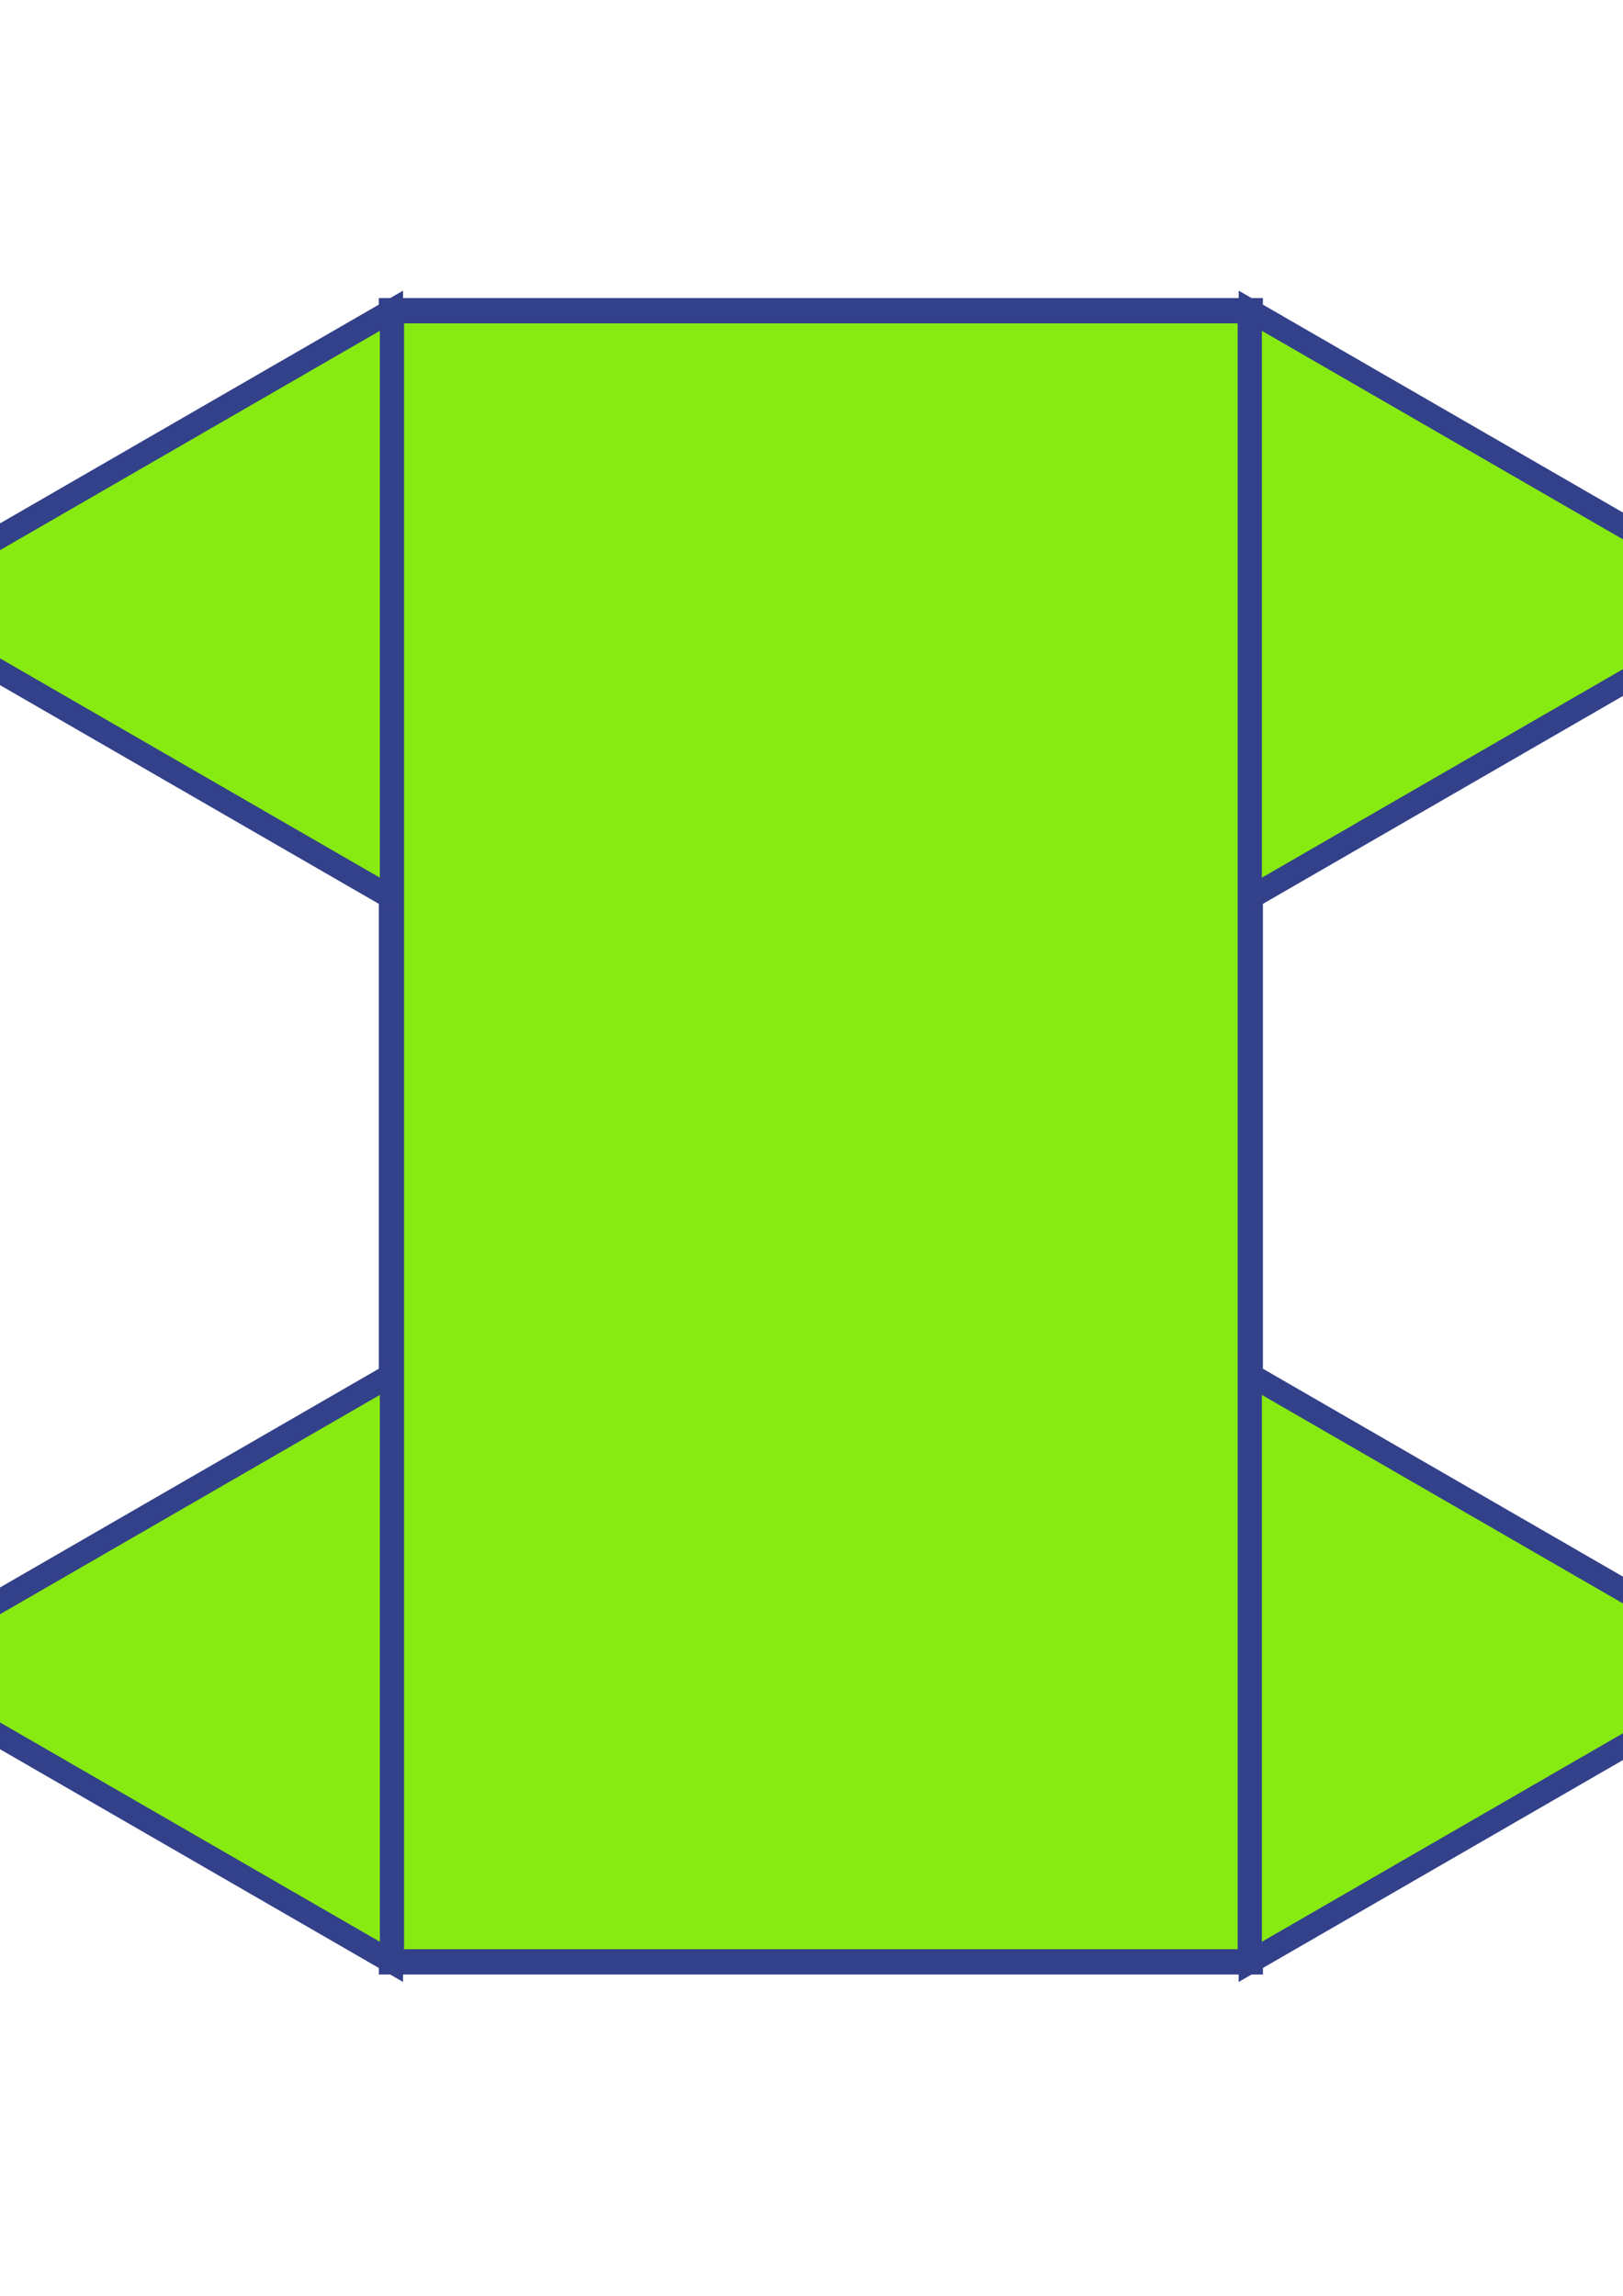 <?xml version="1.0" encoding="UTF-8" standalone="no"?>
<!-- Created with Inkscape (http://www.inkscape.org/) -->

<svg
   xmlns:dc="http://purl.org/dc/elements/1.1/"
   xmlns:cc="http://creativecommons.org/ns#"
   xmlns:rdf="http://www.w3.org/1999/02/22-rdf-syntax-ns#"
   xmlns:svg="http://www.w3.org/2000/svg"
   xmlns="http://www.w3.org/2000/svg"
   xmlns:sodipodi="http://sodipodi.sourceforge.net/DTD/sodipodi-0.dtd"
   xmlns:inkscape="http://www.inkscape.org/namespaces/inkscape"
   width="210mm"
   height="297mm"
   viewBox="0 0 210 297"
   version="1.1"
   id="svg8"
   inkscape:version="0.92.1 r15371"
   sodipodi:docname="Wall.svg">
  <defs
     id="defs2" />
  <sodipodi:namedview
     id="base"
     pagecolor="#ffffff"
     bordercolor="#666666"
     borderopacity="1.0"
     inkscape:pageopacity="0.0"
     inkscape:pageshadow="2"
     inkscape:zoom="0.35"
     inkscape:cx="-157.14286"
     inkscape:cy="560"
     inkscape:document-units="mm"
     inkscape:current-layer="layer1"
     showgrid="false"
     inkscape:window-width="1920"
     inkscape:window-height="1017"
     inkscape:window-x="-8"
     inkscape:window-y="-8"
     inkscape:window-maximized="1" />
  <g
     inkscape:label="Calque 1"
     inkscape:groupmode="layer"
     id="layer1">
    <rect
       style="fill:#87ea11;fill-opacity:1;stroke:#33408a;stroke-width:3.27;stroke-miterlimit:4;stroke-dasharray:none;stroke-dashoffset:0.2;stroke-opacity:1"
       id="rect4485"
       width="111.125"
       height="213.599"
       x="50.649"
       y="40.199" />
    <path
       sodipodi:type="star"
       style="fill:#87ea11;fill-opacity:1;stroke:#33408a;stroke-width:3;stroke-miterlimit:4;stroke-dasharray:none;stroke-dashoffset:0.2;stroke-opacity:1"
       id="path4487"
       sodipodi:sides="3"
       sodipodi:cx="28.726189"
       sodipodi:cy="78.17049"
       sodipodi:r1="43.845242"
       sodipodi:r2="21.922619"
       sodipodi:arg1="3.1415927"
       sodipodi:arg2="4.1887902"
       inkscape:flatsided="true"
       inkscape:rounded="0"
       inkscape:randomized="0"
       d="m -15.119,78.17 65.768,-37.971 -3e-6,75.942 z"
       inkscape:transform-center-x="10.961309" />
    <path
       inkscape:transform-center-x="10.961309"
       d="m -15.119,215.827 65.768,-37.971 -4e-6,75.942 z"
       inkscape:randomized="0"
       inkscape:rounded="0"
       inkscape:flatsided="true"
       sodipodi:arg2="4.1887902"
       sodipodi:arg1="3.1415927"
       sodipodi:r2="21.922619"
       sodipodi:r1="43.845242"
       sodipodi:cy="215.82697"
       sodipodi:cx="28.726192"
       sodipodi:sides="3"
       id="path4489"
       style="fill:#87ea11;fill-opacity:1;stroke:#33408a;stroke-width:3;stroke-miterlimit:4;stroke-dasharray:none;stroke-dashoffset:0.2;stroke-opacity:1"
       sodipodi:type="star" />
    <path
       sodipodi:type="star"
       style="fill:#87ea11;fill-opacity:1;stroke:#33408a;stroke-width:3;stroke-miterlimit:4;stroke-dasharray:none;stroke-dashoffset:0.2;stroke-opacity:1"
       id="path4491"
       sodipodi:sides="3"
       sodipodi:cx="-183.69642"
       sodipodi:cy="-78.170492"
       sodipodi:r1="43.845242"
       sodipodi:r2="21.922619"
       sodipodi:arg1="3.1415927"
       sodipodi:arg2="4.1887902"
       inkscape:flatsided="true"
       inkscape:rounded="0"
       inkscape:randomized="0"
       d="m -227.542,-78.17 65.768,-37.971 0,75.942 z"
       inkscape:transform-center-x="-10.96131"
       transform="scale(-1)"
       inkscape:transform-center-y="-1.8605317e-006" />
    <path
       inkscape:transform-center-y="-1.8605317e-006"
       transform="scale(-1)"
       inkscape:transform-center-x="-10.96131"
       d="m -227.542,-215.827 65.768,-37.971 -1e-5,75.942 z"
       inkscape:randomized="0"
       inkscape:rounded="0"
       inkscape:flatsided="true"
       sodipodi:arg2="4.1887902"
       sodipodi:arg1="3.1415927"
       sodipodi:r2="21.922619"
       sodipodi:r1="43.845242"
       sodipodi:cy="-215.82697"
       sodipodi:cx="-183.69643"
       sodipodi:sides="3"
       id="path4493"
       style="fill:#87ea11;fill-opacity:1;stroke:#33408a;stroke-width:3;stroke-miterlimit:4;stroke-dasharray:none;stroke-dashoffset:0.2;stroke-opacity:1"
       sodipodi:type="star" />
  </g>
</svg>
